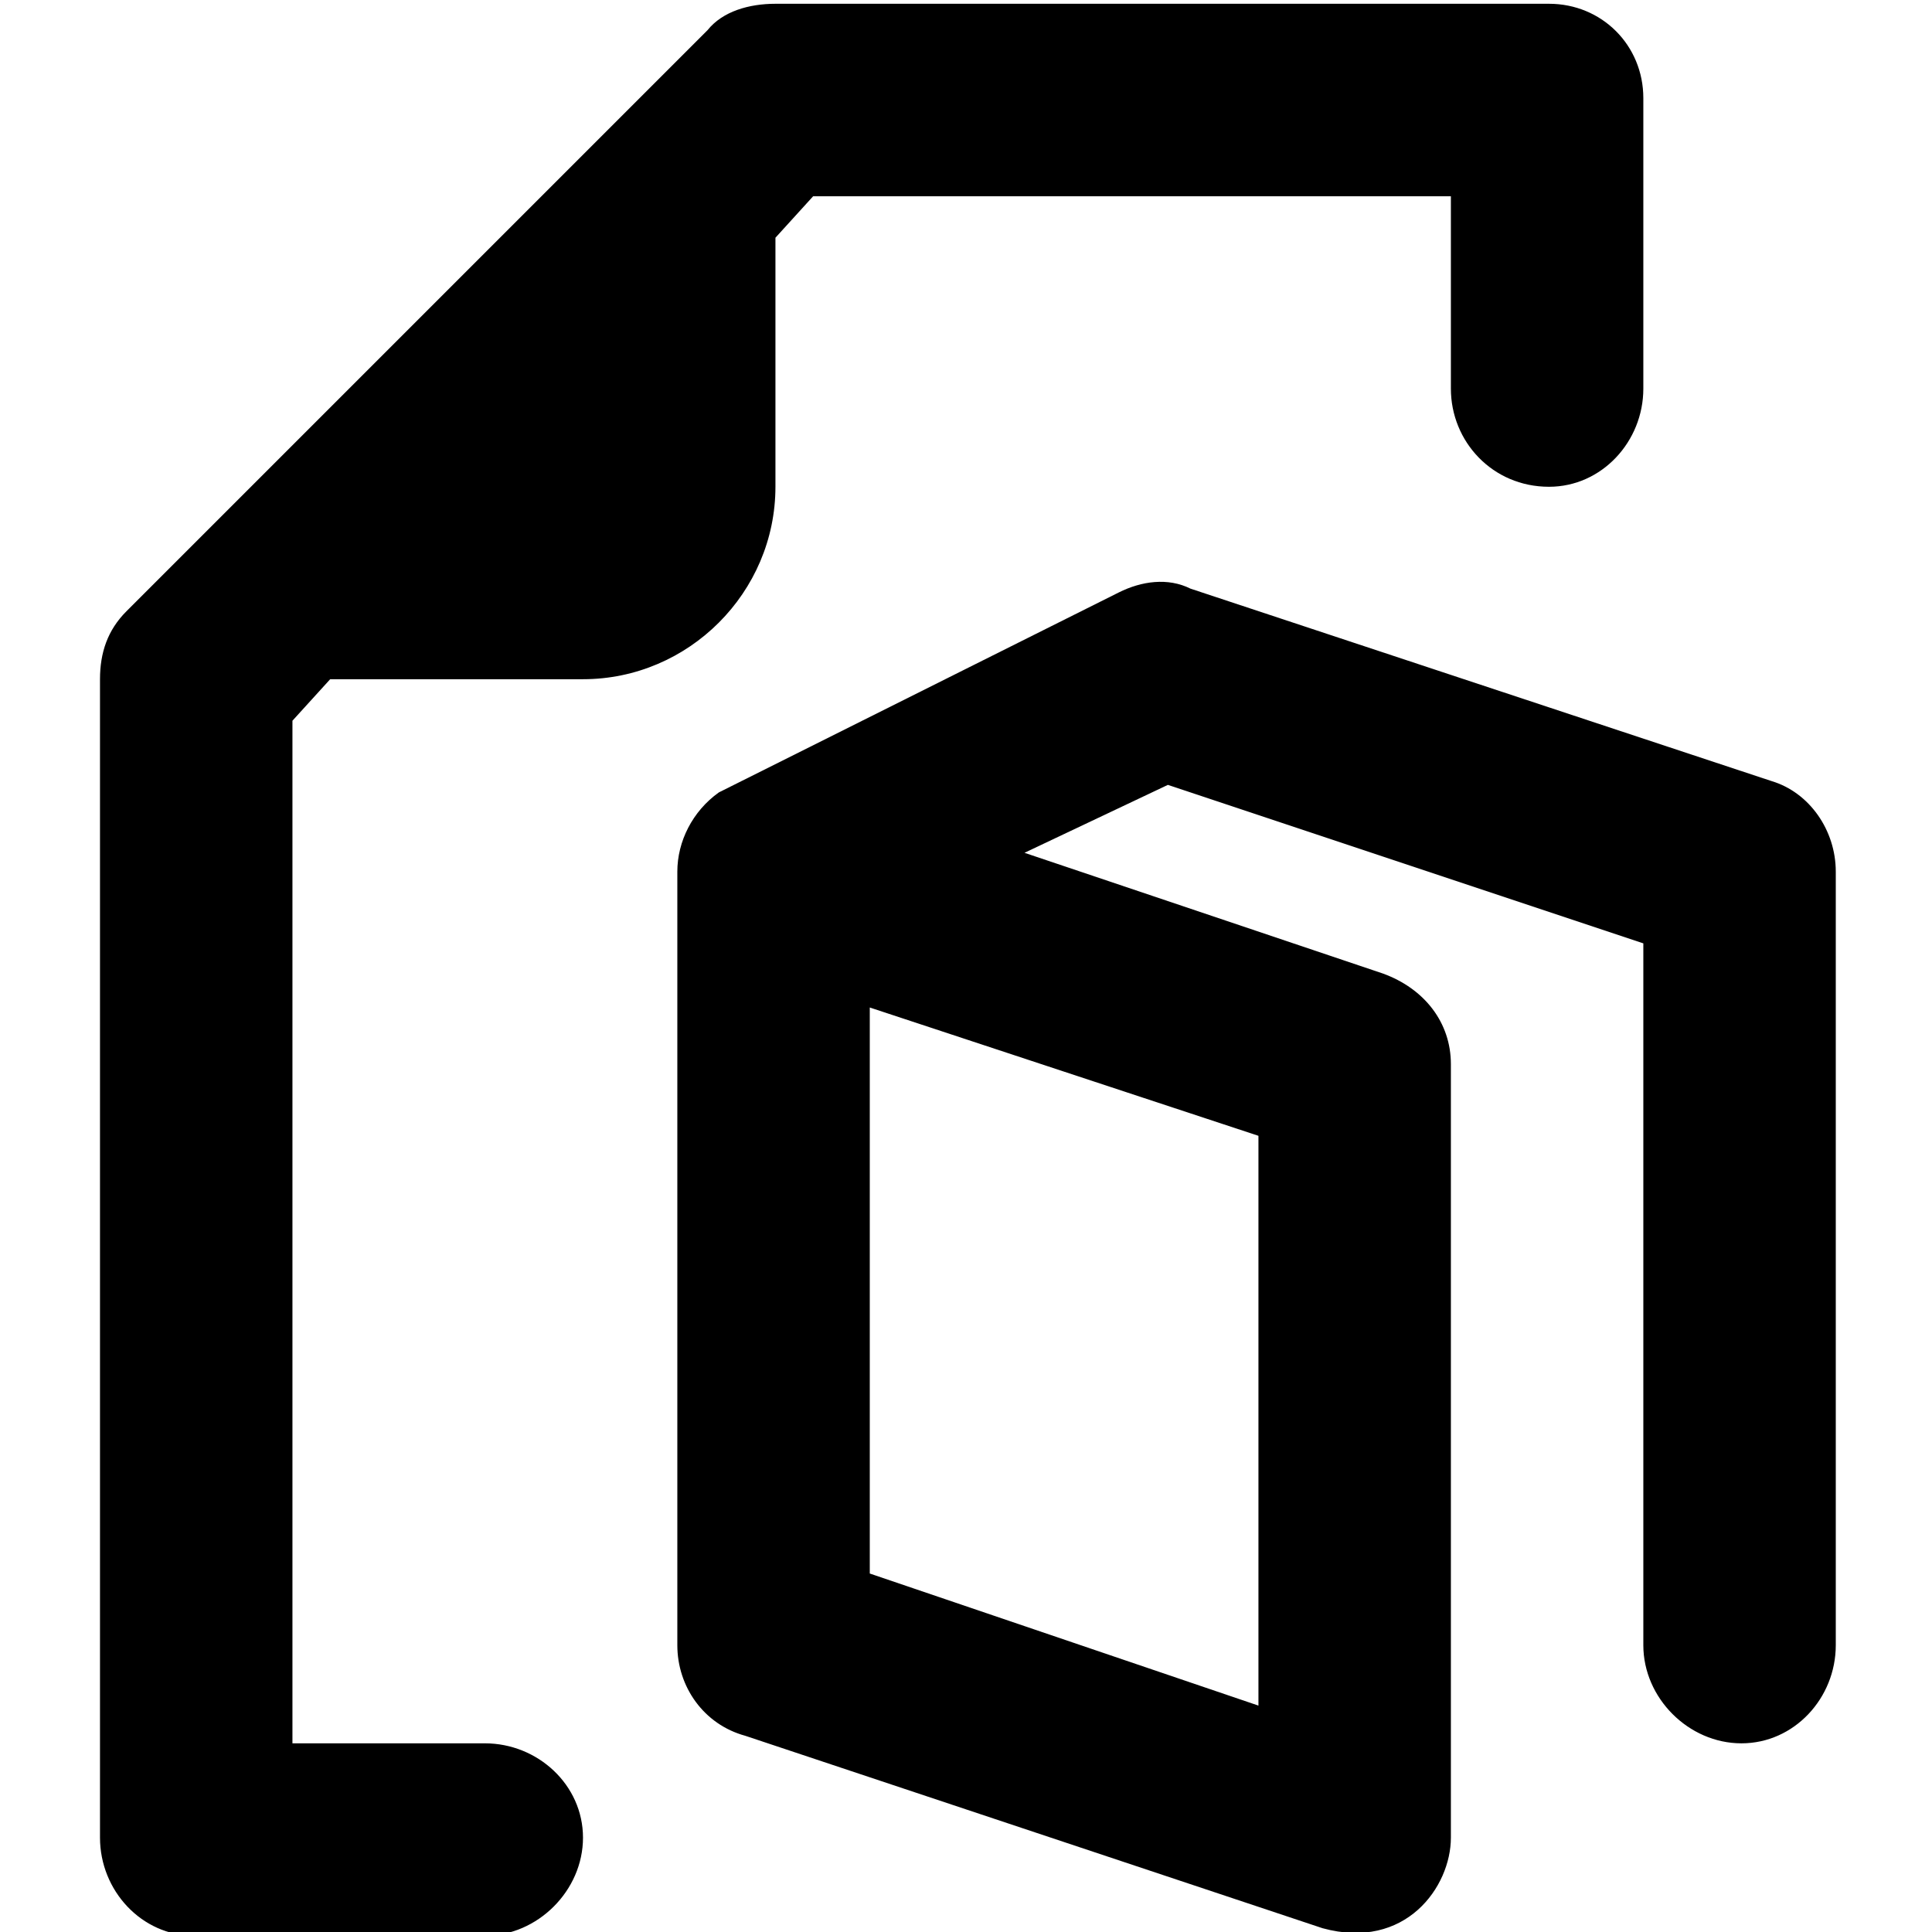 <svg xmlns="http://www.w3.org/2000/svg" viewBox="0 0 512 512">
	<path d="M333.5 452V301l-103-34v150zm-18-296l154 51c10 3 17 13 17 24v205c0 14-11 26-25 26s-26-12-26-26V250l-126-42-38 18 95 32c11 4 18 13 18 24v205c0 13-12 30-34 24l-153-51c-11-3-18-13-18-24V231c0-8 4-16 11-21l106-53c6-3 13-4 19-1zm-161 24h-67l-10 11v271h51c14 0 26 11 26 25s-12 26-26 26h-77c-14 0-25-12-25-26V180c0-7 2-13 7-18l154-154c4-5 11-7 18-7h205c14 0 25 11 25 25v77c0 14-11 26-25 26-15 0-26-12-26-26V52h-169l-10 11v66c0 28-23 51-51 51z"/>
</svg>